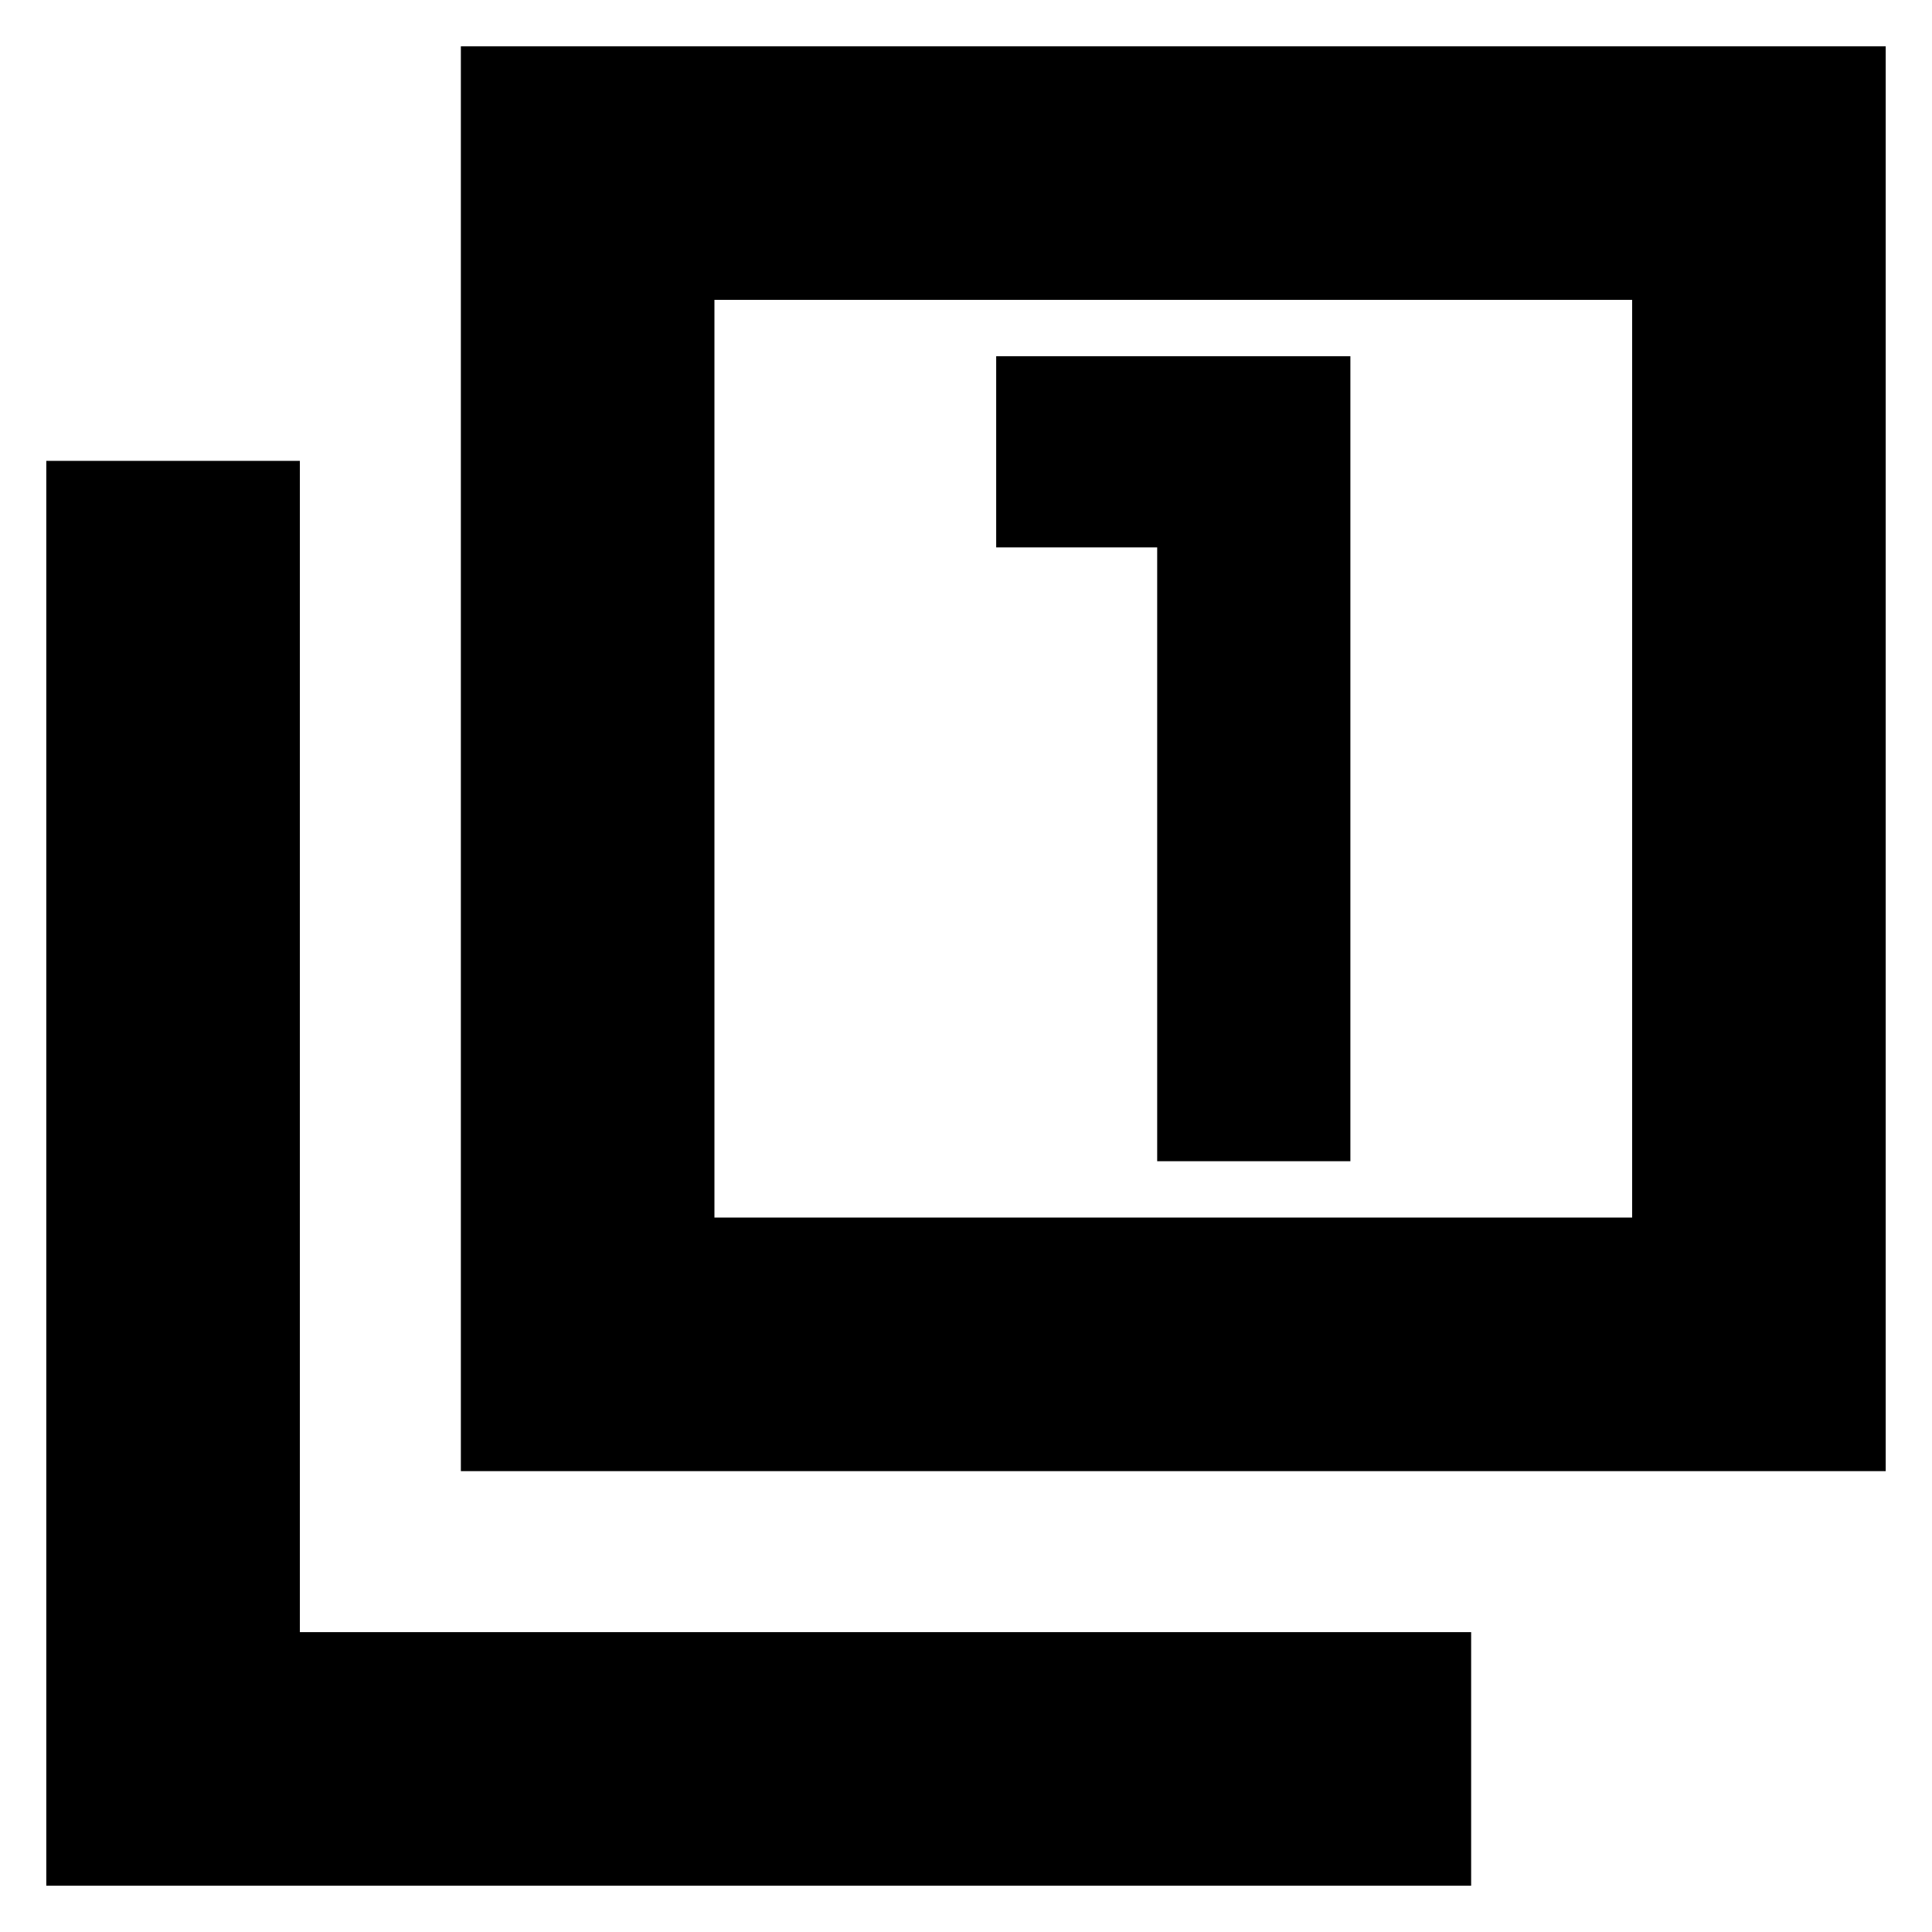 <svg xmlns="http://www.w3.org/2000/svg" height="24" width="24"><path d="M14.375 14.425H16.775V4.425H12.375V6.8H14.375ZM5.725 18.275V0.575H23.425V18.275ZM8.875 15.125H20.275V3.725H8.875ZM0.575 23.425V5.725H3.725V20.275H18.275V23.425ZM8.875 15.125V3.725V15.125Z"/></svg>